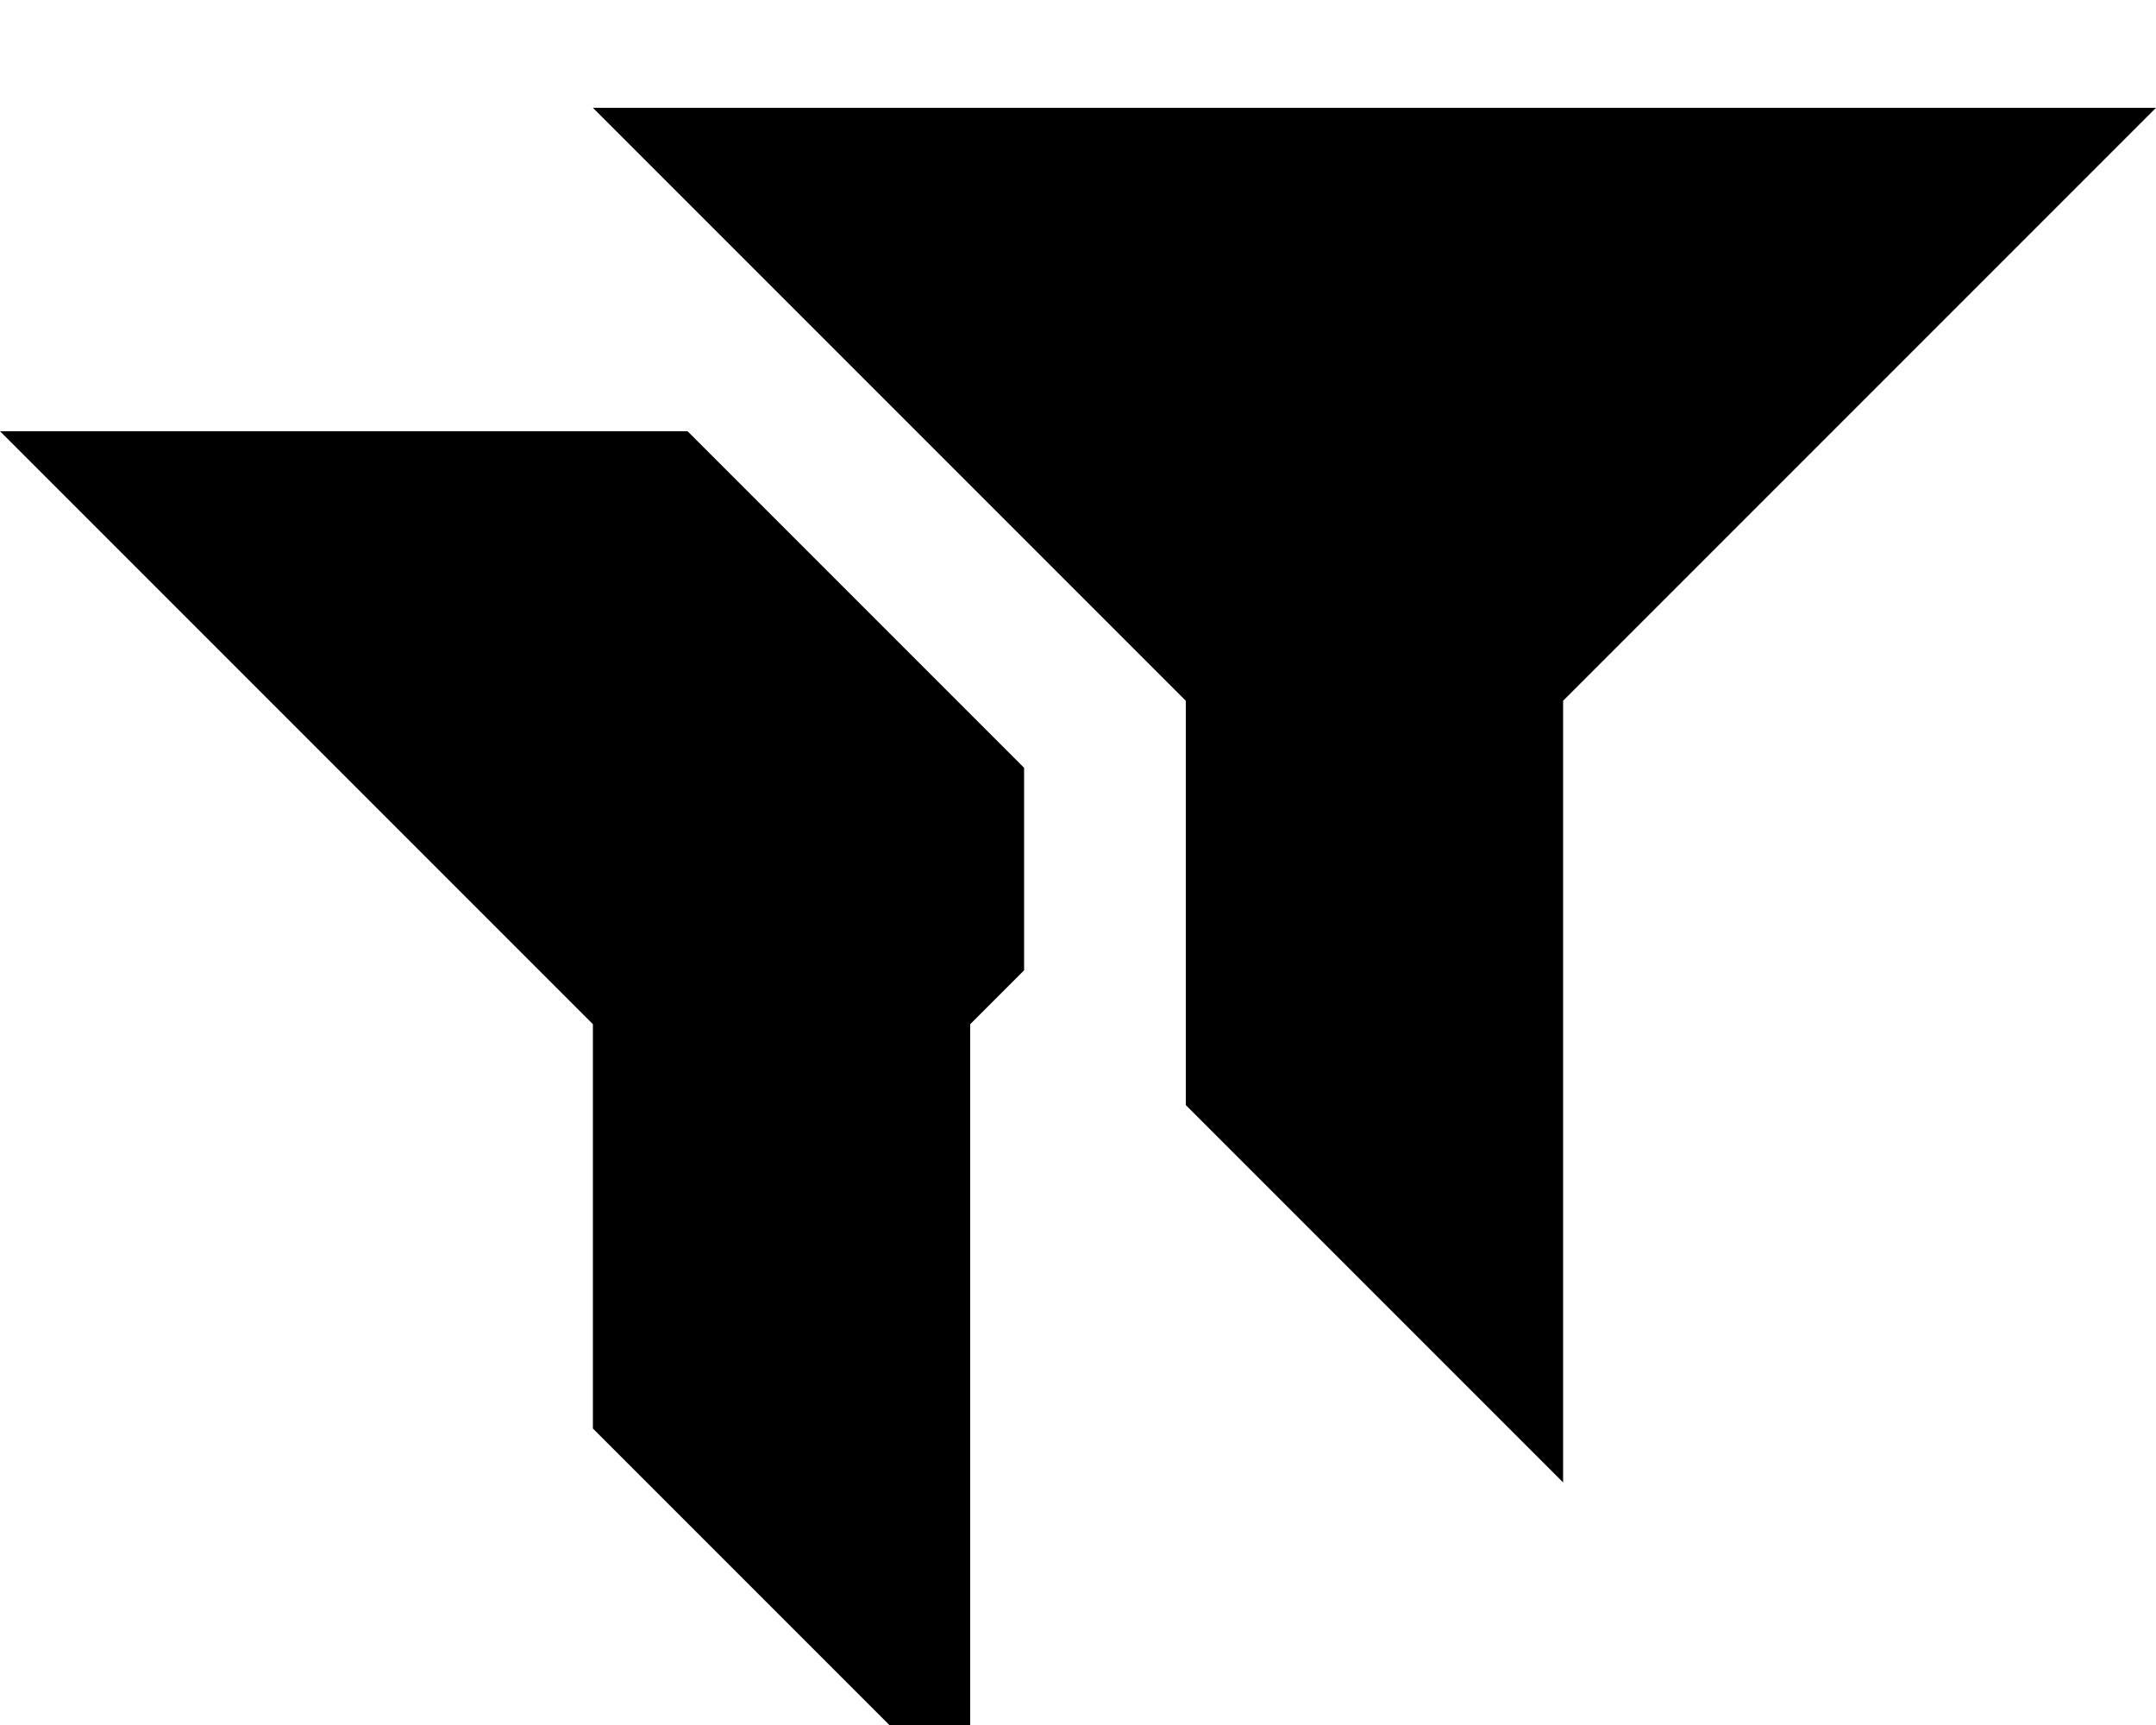 <svg xmlns="http://www.w3.org/2000/svg" viewBox="0 0 640 512"><!--! Font Awesome Pro 7.0.1 by @fontawesome - https://fontawesome.com License - https://fontawesome.com/license (Commercial License) Copyright 2025 Fonticons, Inc. --><path fill="currentColor" d="M352 328l112 112 0-232 176-176-464 0 176 176 0 120zM0 128l176 176 0 120 112 112 0-232 16-16 0-60.1-99.9-99.9-204.1 0z"/></svg>